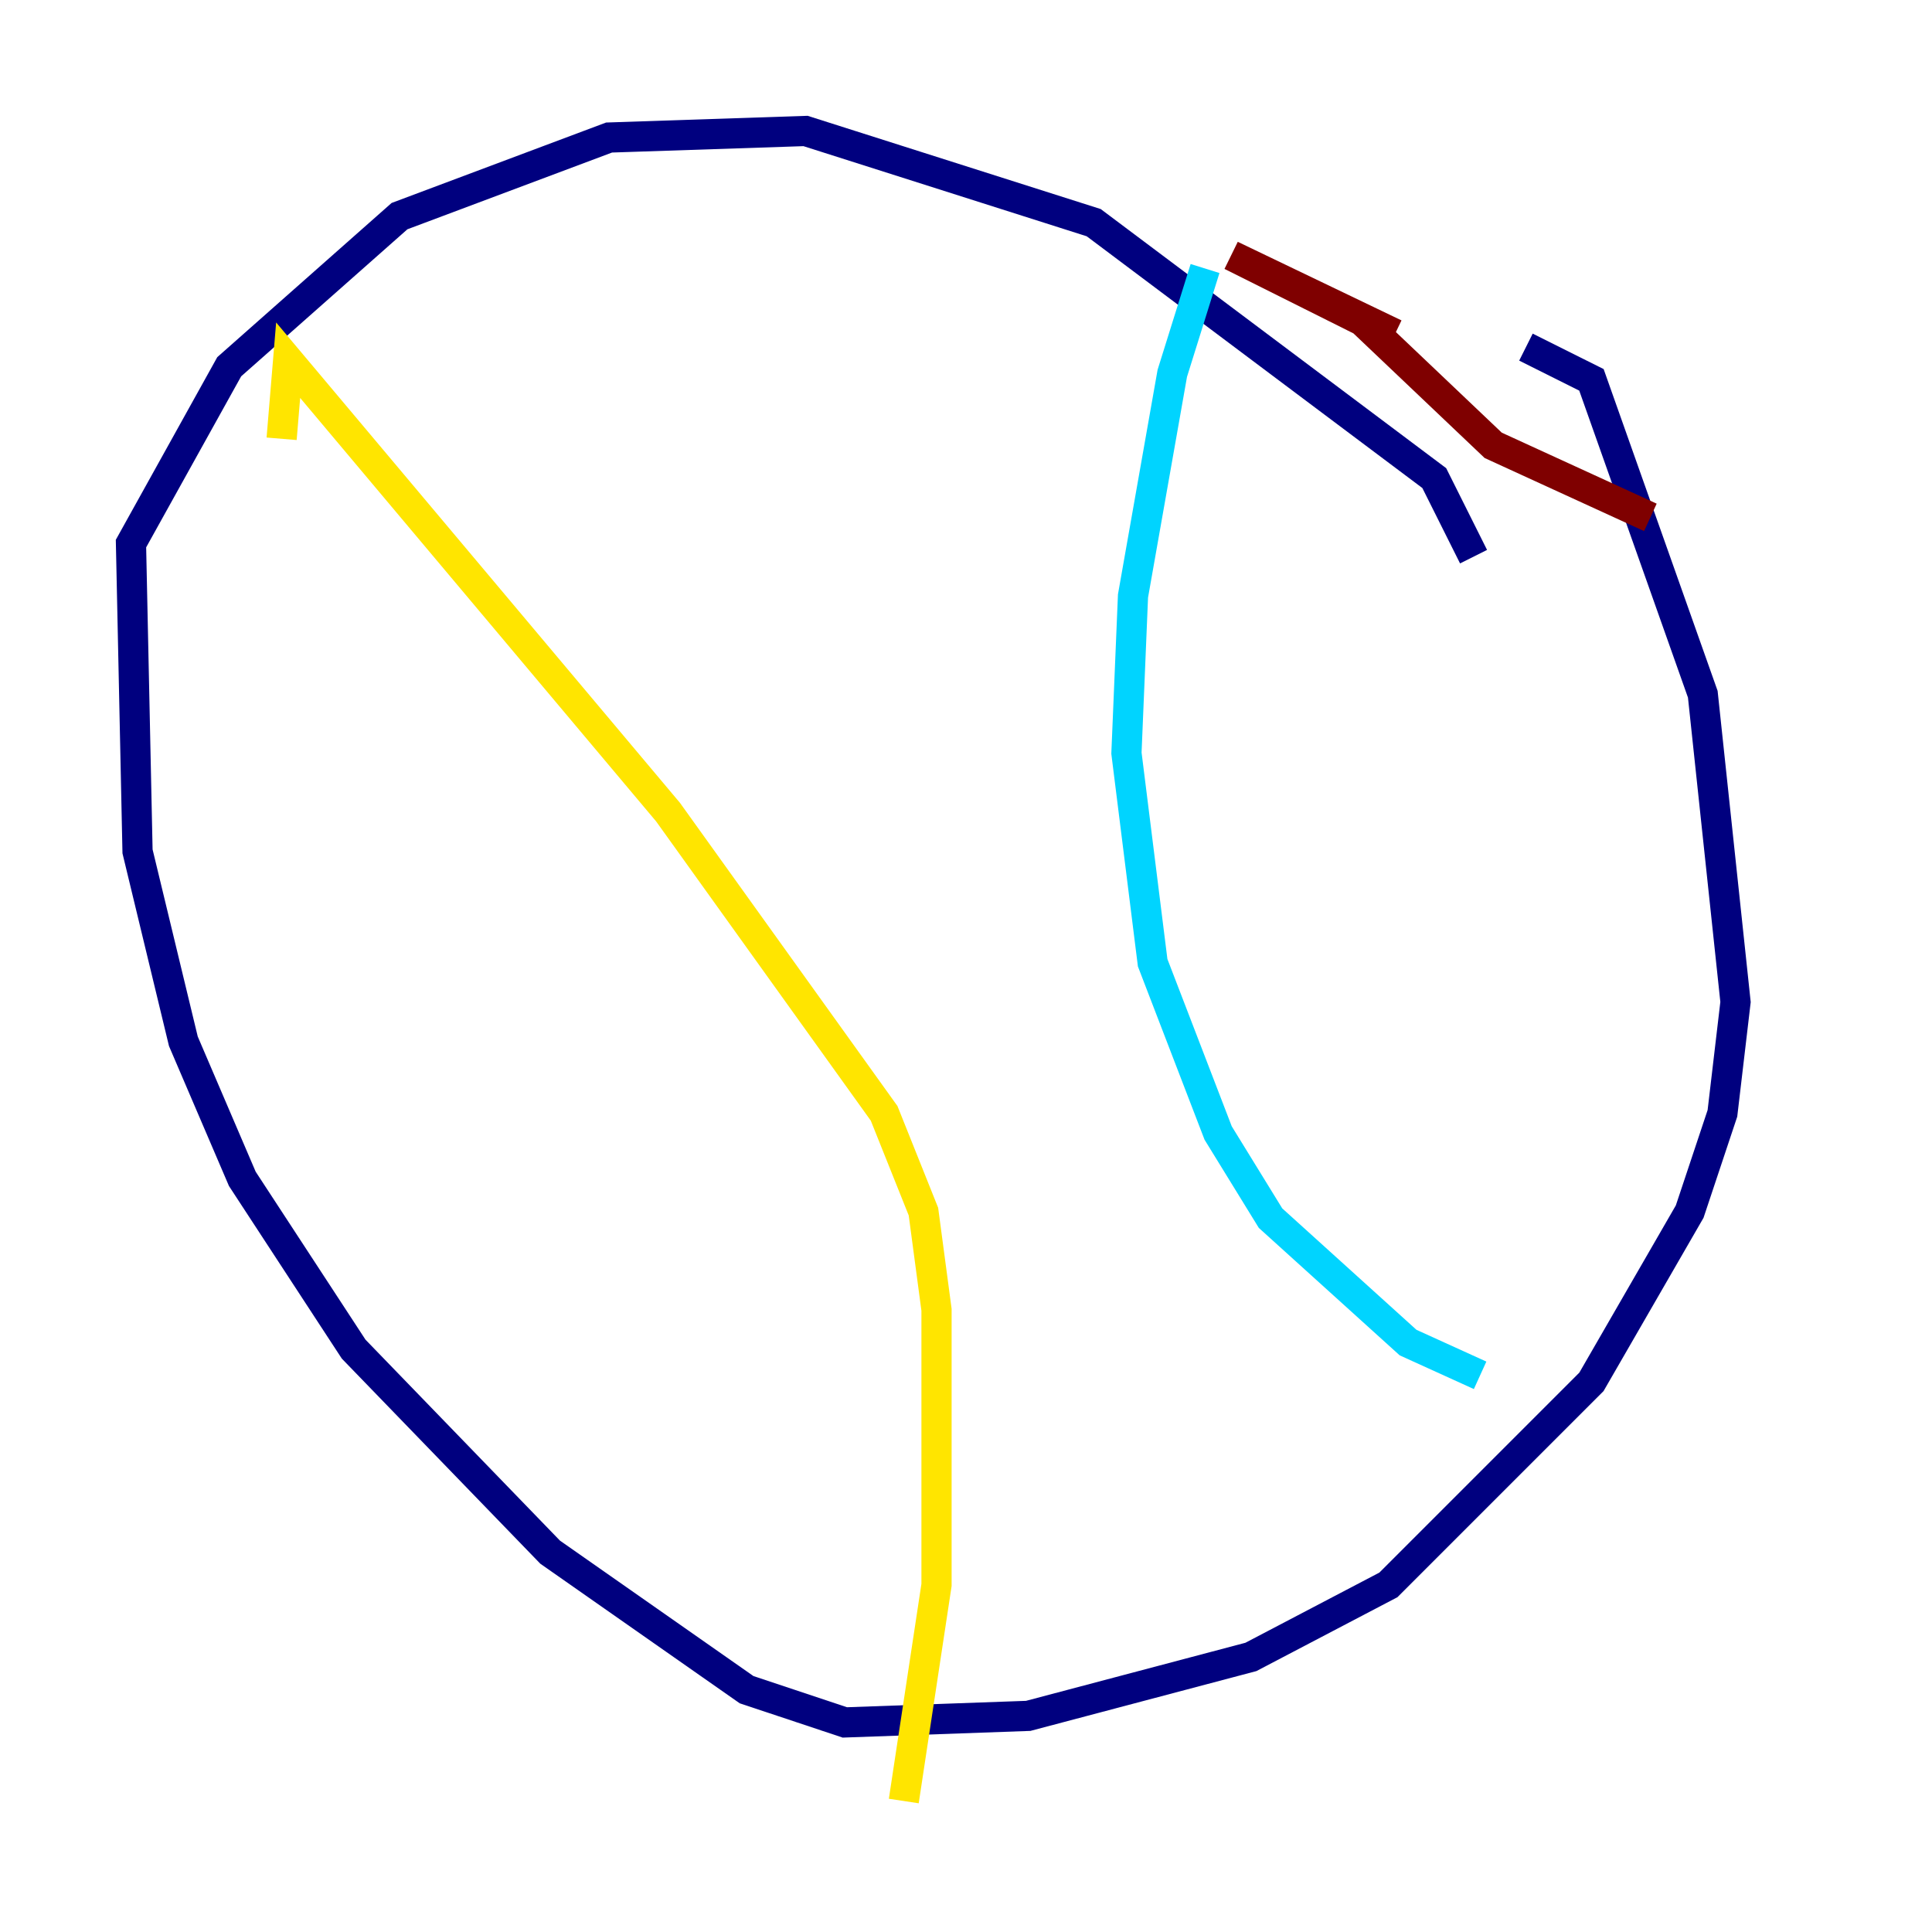 <?xml version="1.0" encoding="utf-8" ?>
<svg baseProfile="tiny" height="128" version="1.2" viewBox="0,0,128,128" width="128" xmlns="http://www.w3.org/2000/svg" xmlns:ev="http://www.w3.org/2001/xml-events" xmlns:xlink="http://www.w3.org/1999/xlink"><defs /><polyline fill="none" points="97.627,36.881 95.024,31.675 72.461,14.752 53.37,8.678 40.352,9.112 26.468,14.319 15.186,24.298 8.678,36.014 9.112,56.407 12.149,68.99 16.054,78.102 23.43,89.383 36.447,102.834 49.464,111.946 55.973,114.115 68.122,113.681 82.875,109.776 91.986,105.003 105.437,91.552 111.946,80.271 114.115,73.763 114.983,66.386 112.814,45.993 105.437,25.166 101.098,22.997" stroke="#00007f" stroke-width="2" /><polyline fill="none" points="79.837,17.79 77.668,24.732 75.064,39.485 74.63,49.898 76.366,63.783 80.705,75.064 84.176,80.705 93.288,88.949 98.061,91.119" stroke="#00d4ff" stroke-width="2" /><polyline fill="none" points="18.658,29.071 19.091,23.864 44.258,53.803 58.576,73.763 61.18,80.271 62.047,86.78 62.047,105.003 59.878,119.322" stroke="#ffe500" stroke-width="2" /><polyline fill="none" points="109.342,34.278 98.929,29.505 90.251,21.261 81.573,16.922 92.42,22.129" stroke="#7f0000" stroke-width="2" /></svg>